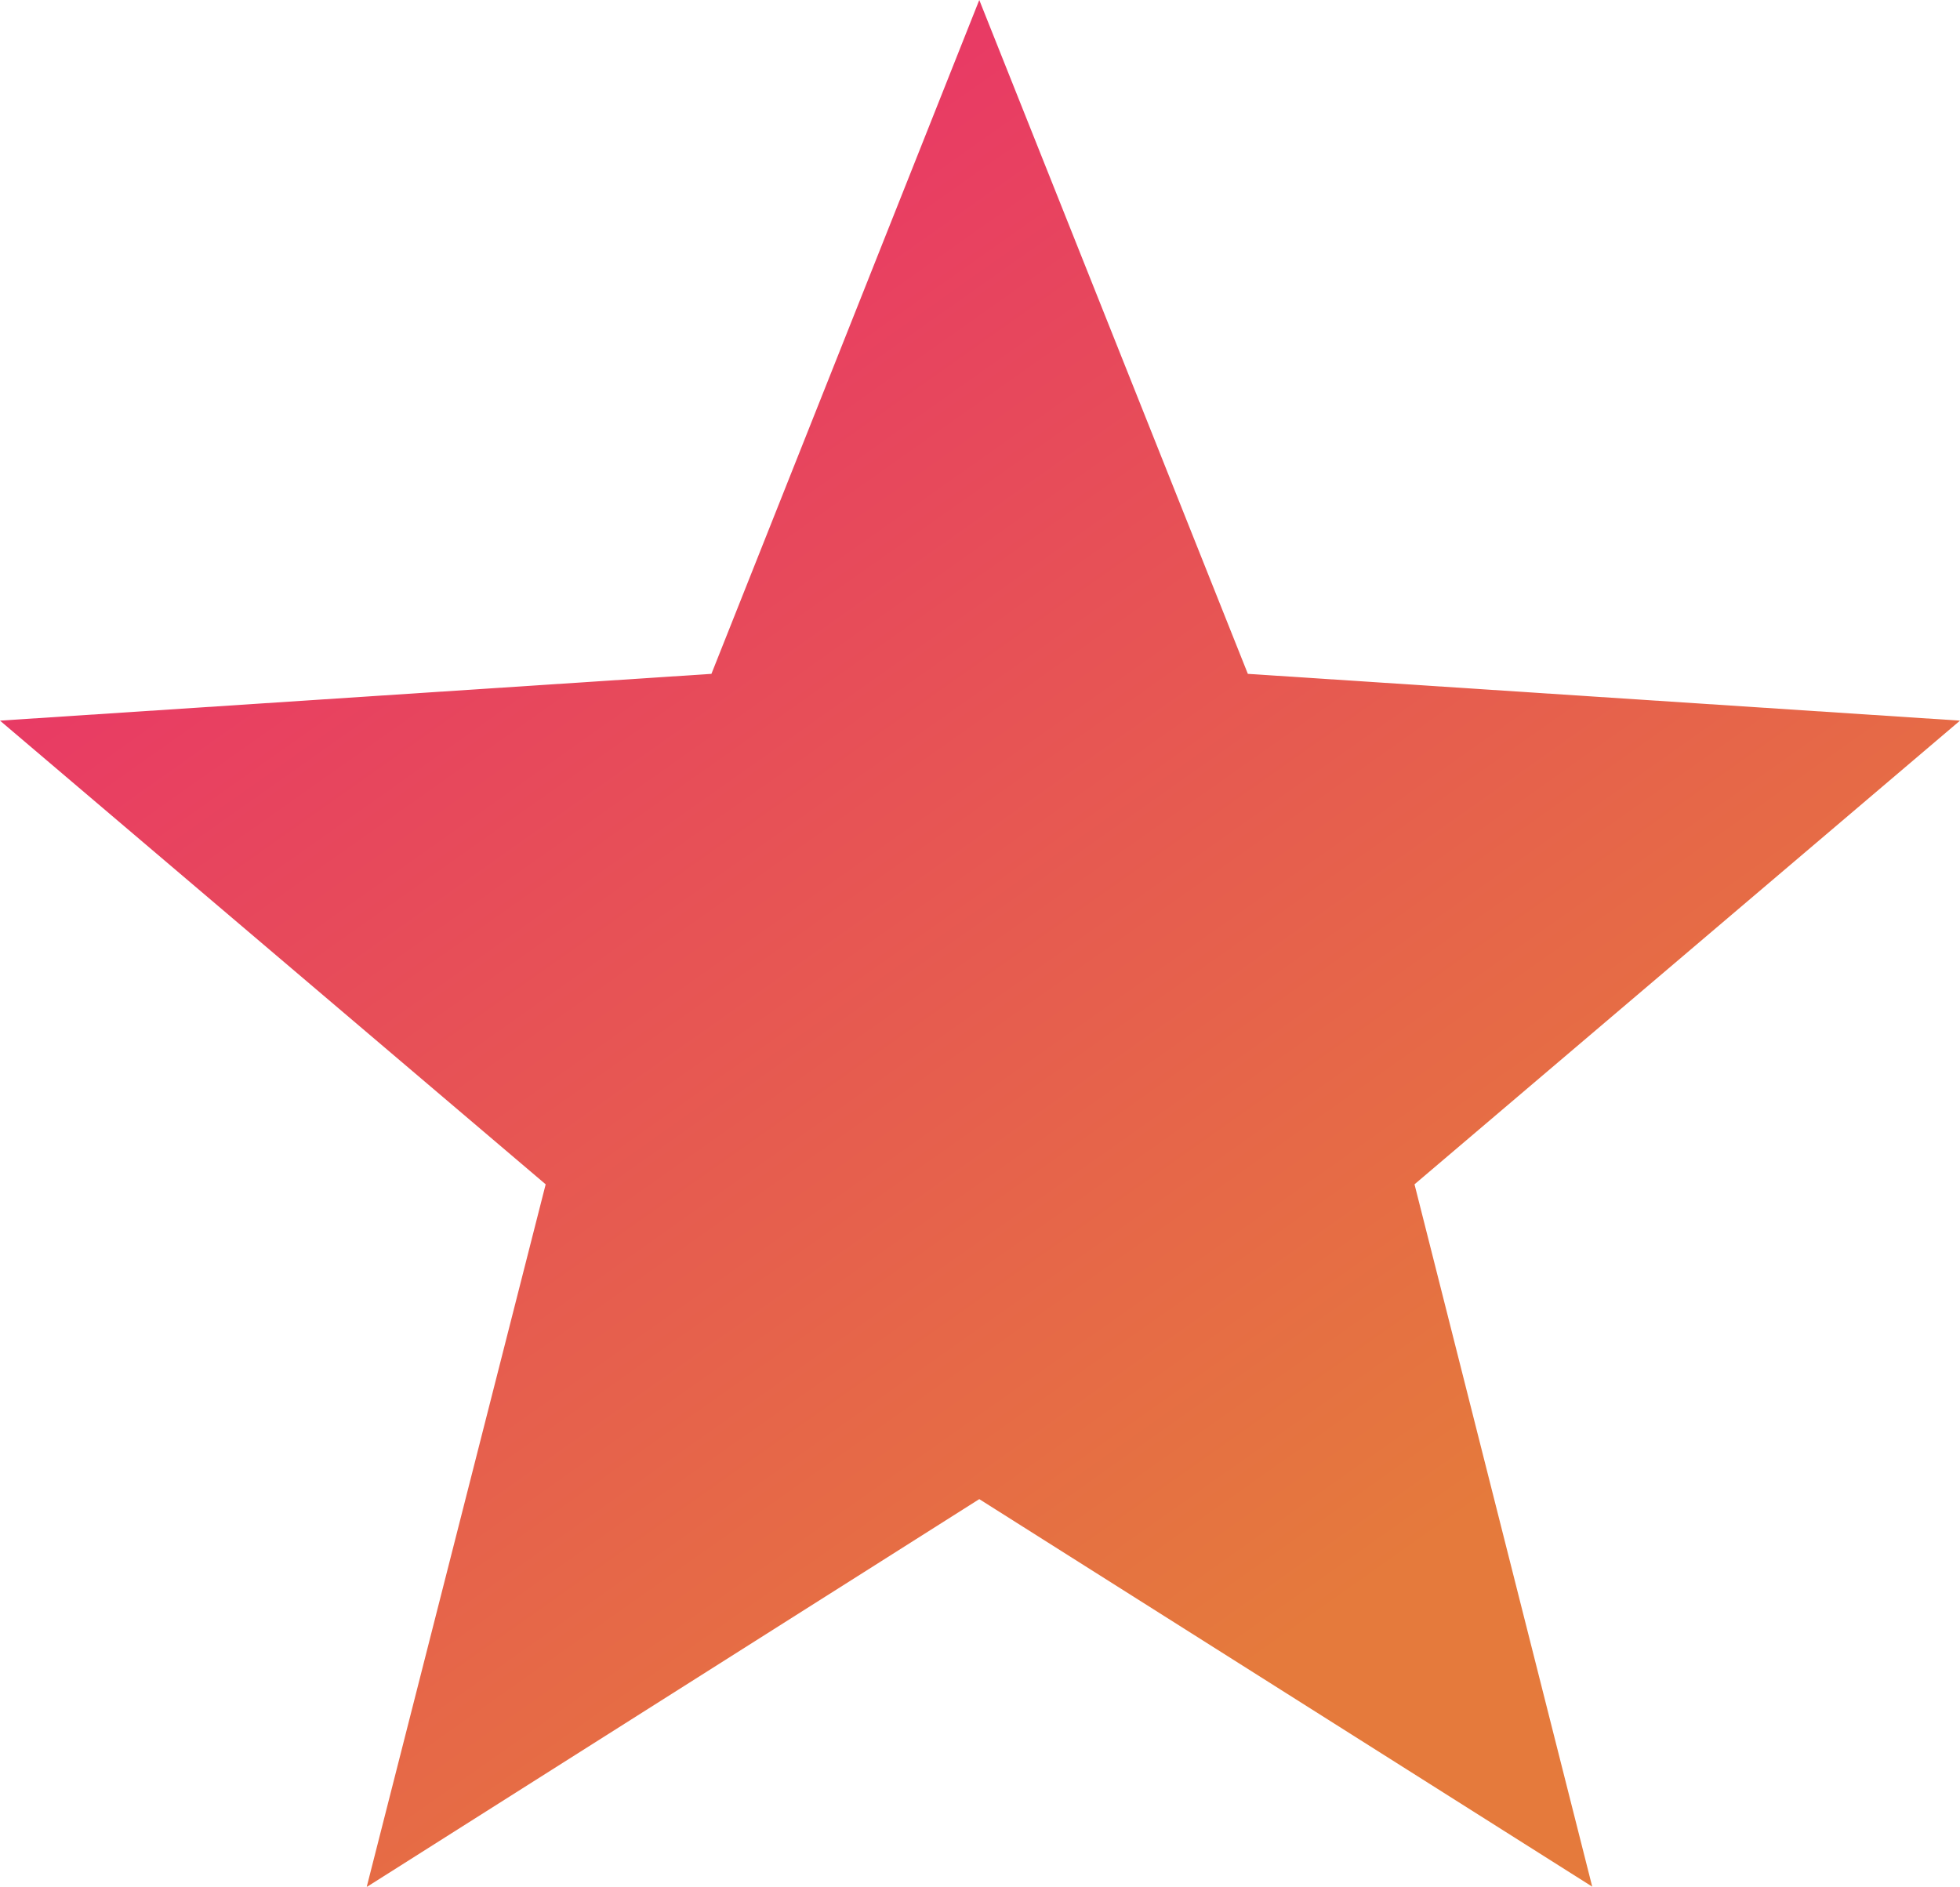 <svg xmlns="http://www.w3.org/2000/svg" id="Group" width="10.808" height="10.404" viewBox="0 0 10.808 10.404">
    <defs>
        <linearGradient id="linear-gradient" x1=".196" x2=".848" y1=".111" y2="1" gradientUnits="objectBoundingBox">
            <stop offset="0" stop-color="#e83866"/>
            <stop offset=".067" stop-color="#e83866"/>
            <stop offset=".801" stop-color="#e57a3c"/>
            <stop offset="1" stop-color="#e57a3c"/>
        </linearGradient>
    </defs>
    <path id="Path_1050" fill="url(#linear-gradient)" d="M10.808 13.543l-3.927-.258L5.4 9.569l-1.477 3.716L0 13.543 3.009 16.1l-.987 3.875L5.4 17.836l3.38 2.137L7.8 16.1z" data-name="Path 1050" transform="translate(0 -9.569)"/>
</svg>
